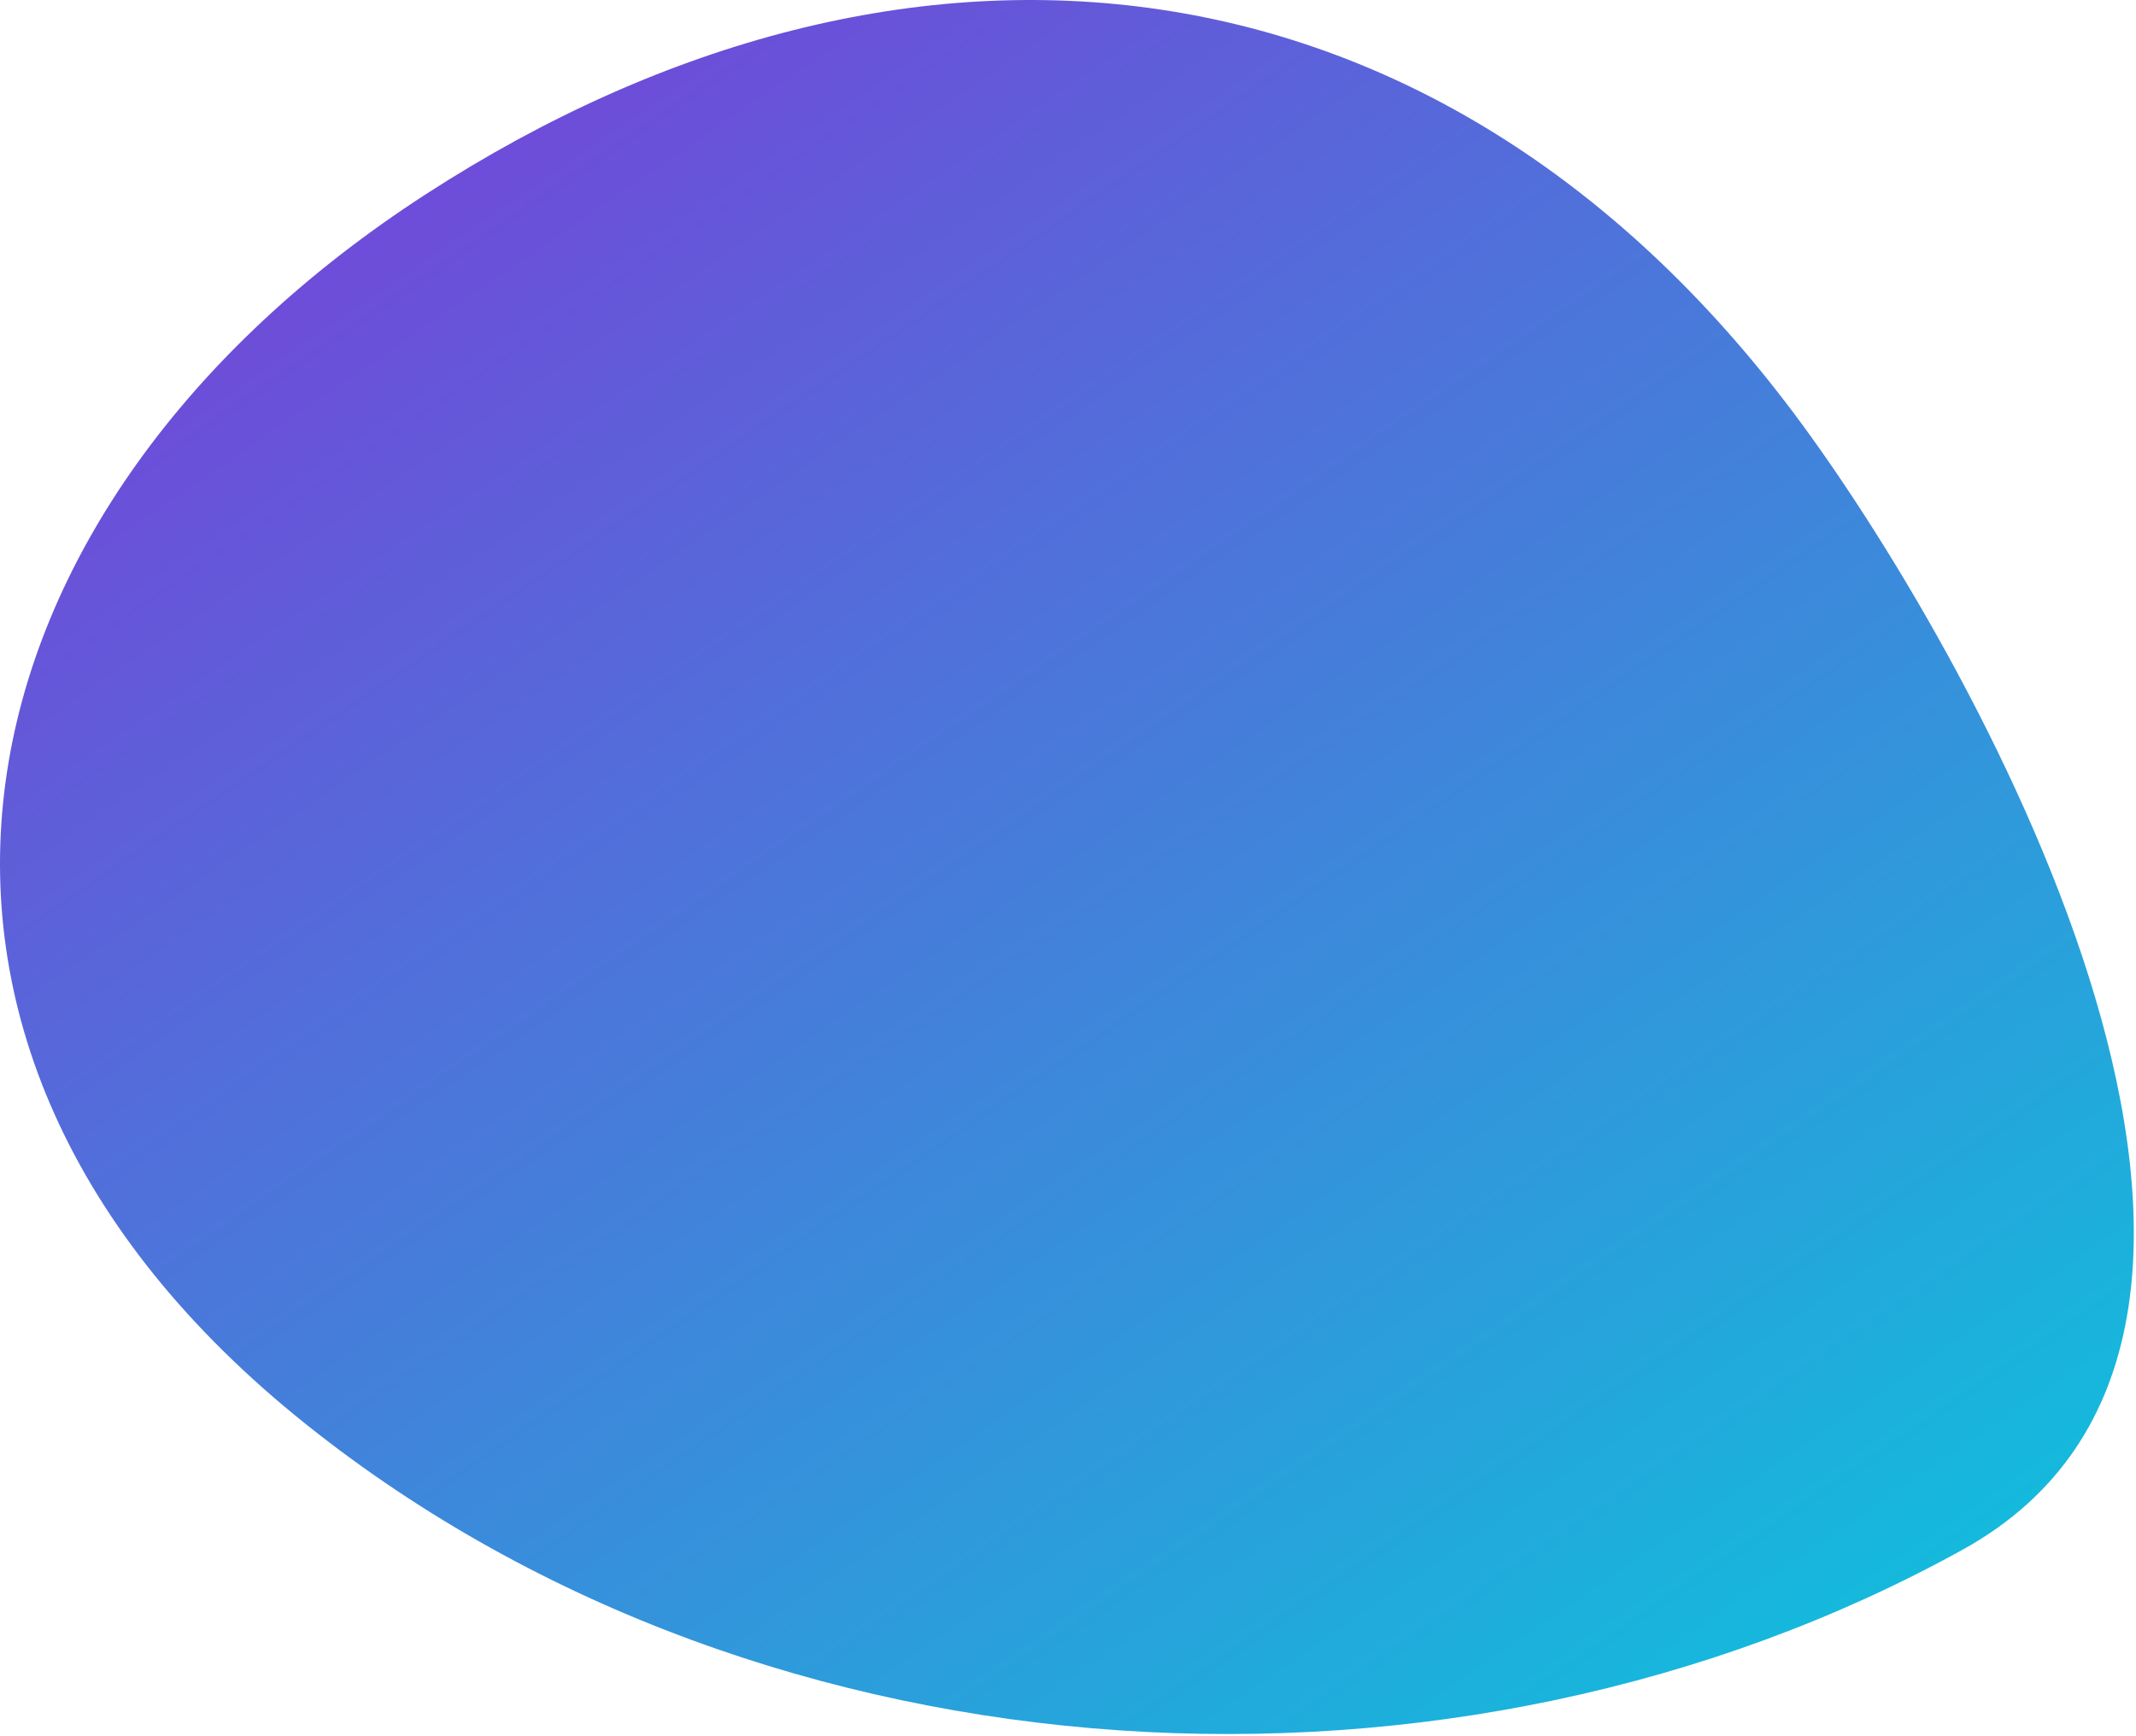 <svg width="529" height="430" xmlns="http://www.w3.org/2000/svg"><defs><linearGradient x1="87.998%" y1="83.683%" x2="25.792%" y2="14.647%" id="a"><stop stop-color="#14BADC" offset="0%"/><stop stop-color="#6D4DD9" offset="100%"/></linearGradient></defs><path d="M501.083 544.818c-125.092 69.195-295.524 60.416-410.038-30.852C-28.54 418.655 1.763 285.99 120.362 209.17c119.548-77.435 252.447-63.68 341.031 57.05 43.948 59.895 136.083 225.278 39.69 278.598" transform="translate(-15 -161)" fill="url(#a)" fill-rule="evenodd"/></svg>
